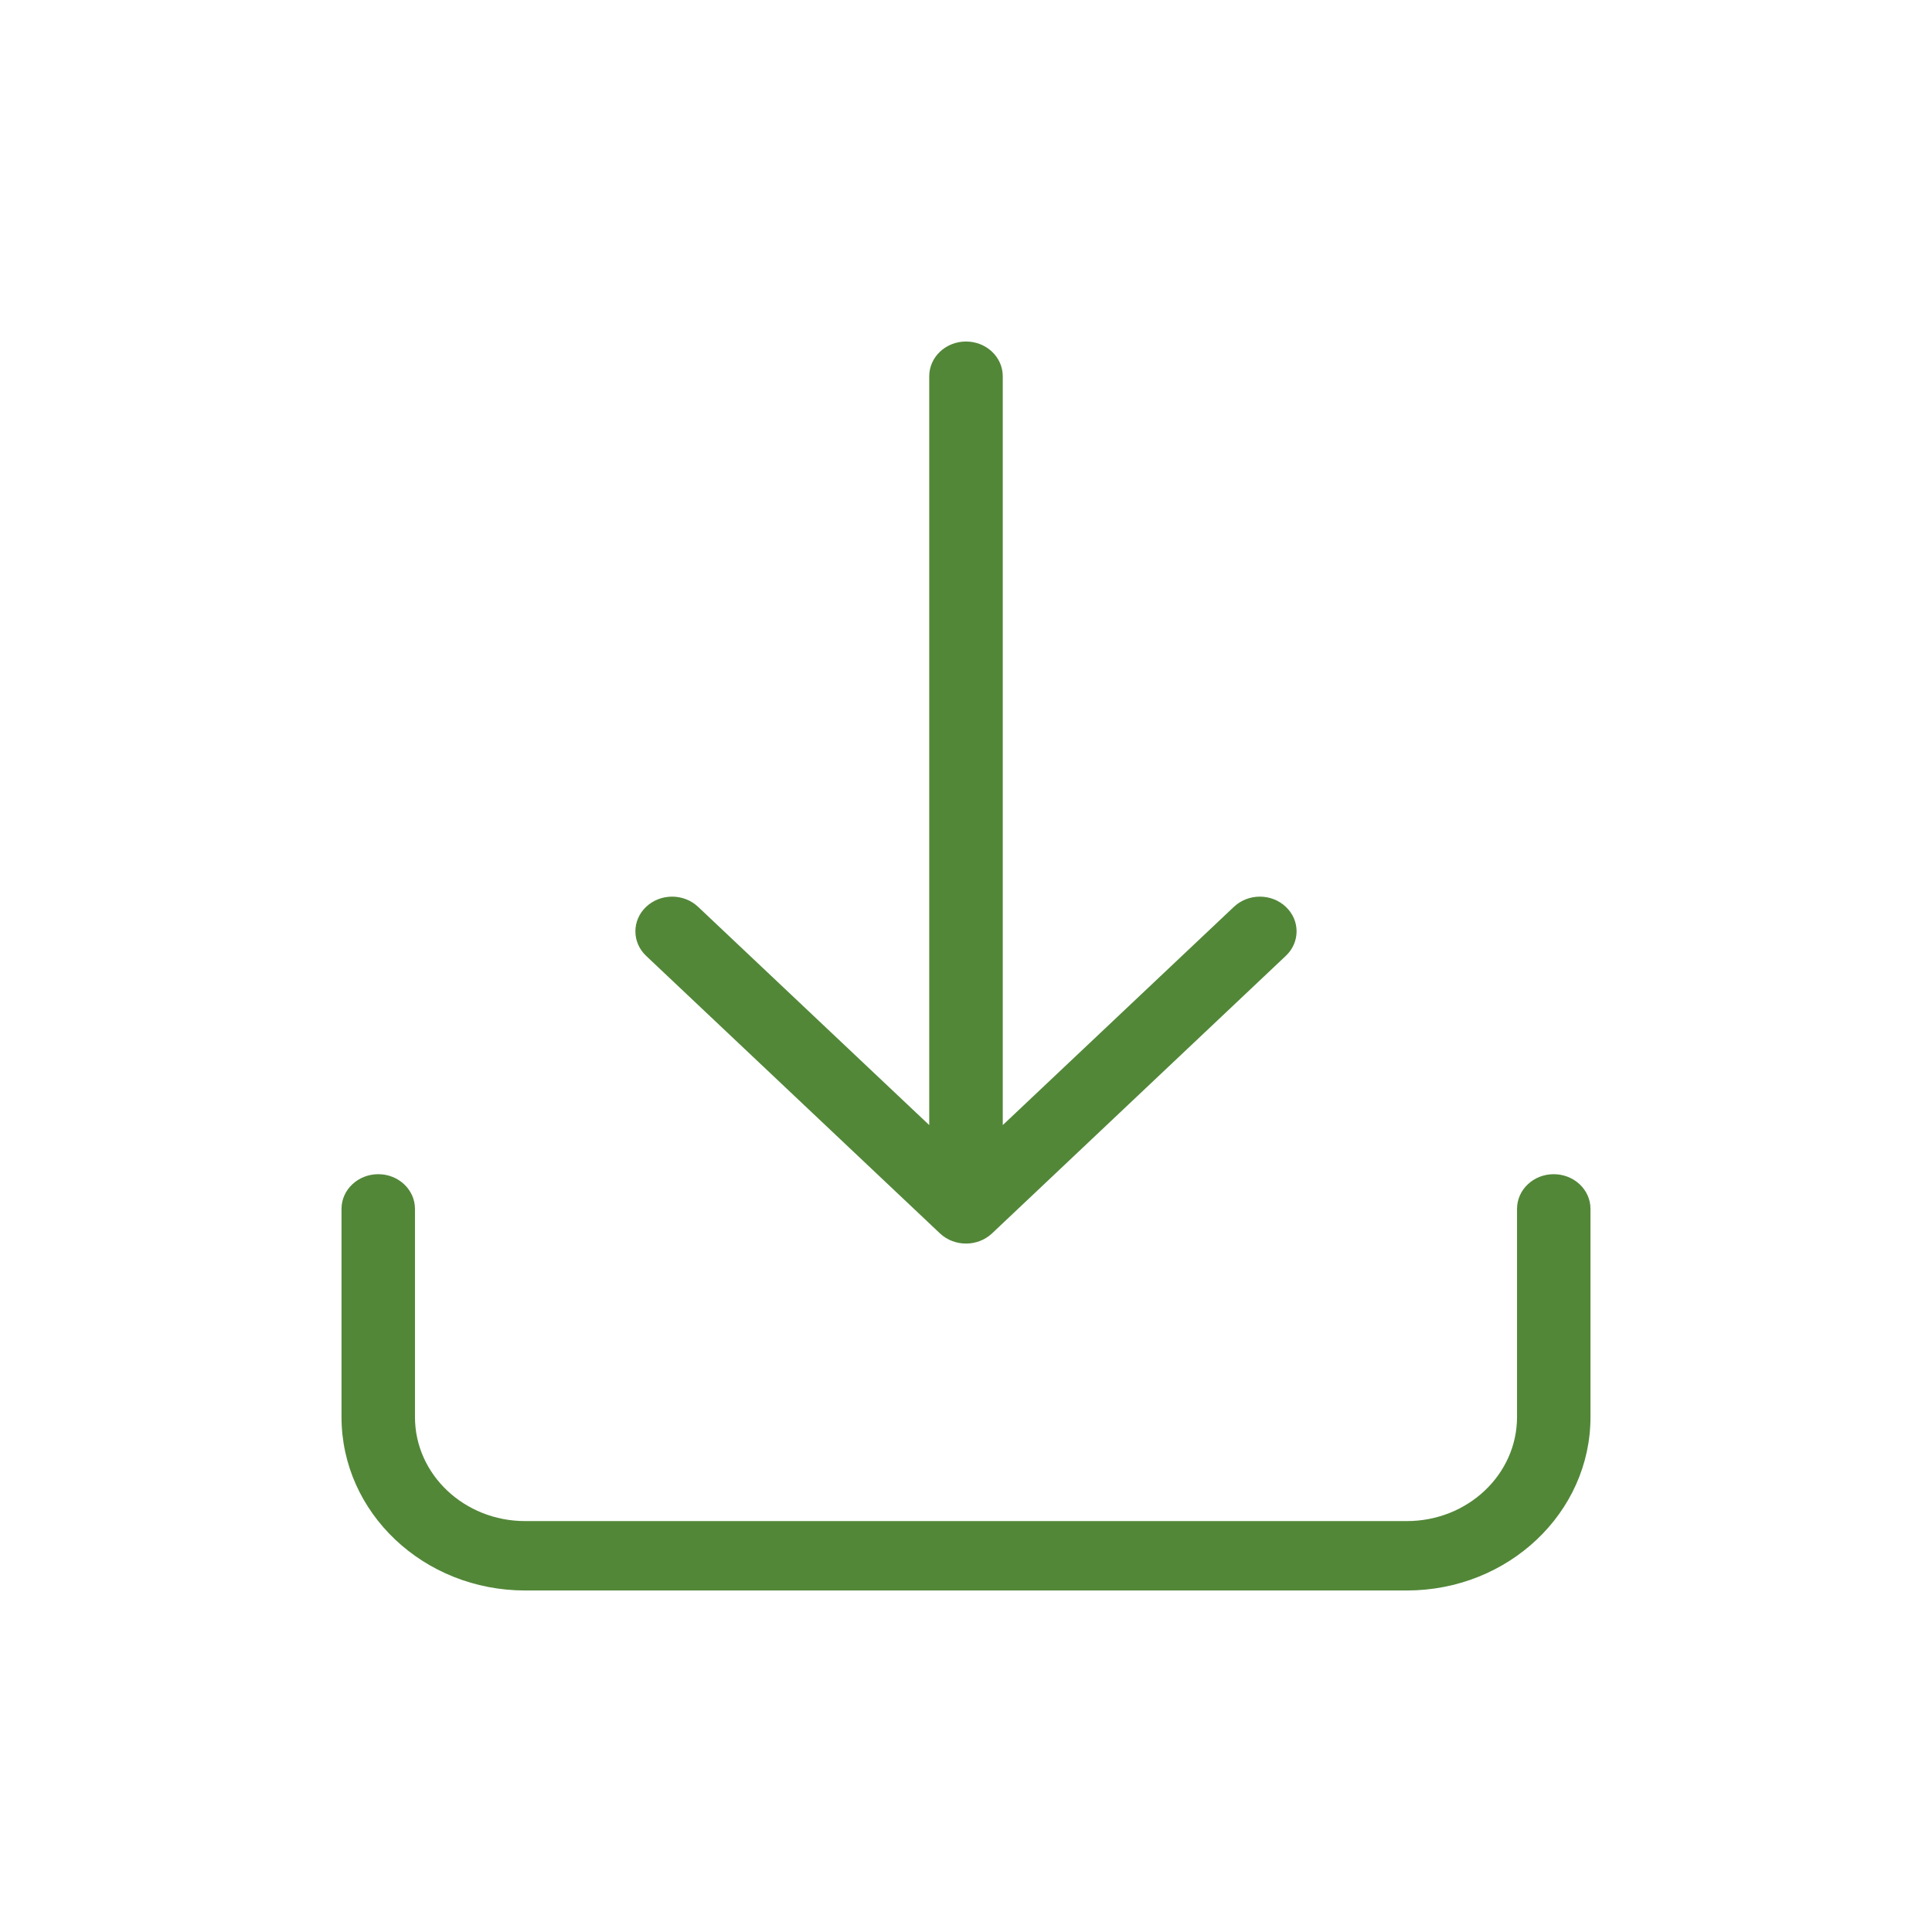 <?xml version="1.0" encoding="UTF-8" standalone="no"?>
<!DOCTYPE svg PUBLIC "-//W3C//DTD SVG 1.1//EN" "http://www.w3.org/Graphics/SVG/1.1/DTD/svg11.dtd">
<svg xmlns:dc="http://purl.org/dc/elements/1.1/" xmlns="http://www.w3.org/2000/svg" xmlns:xl="http://www.w3.org/1999/xlink" version="1.1" viewBox="269.991 -3393.986 24.75 24.75" width="24.75" height="24.75">
  <defs/>
  <g id="SOURCES" stroke="none" stroke-opacity="1" fill="none" stroke-dasharray="none" fill-opacity="1">
    <title>SOURCES</title>
    <g id="SOURCES_Calque_1">
      <title>Calque 1</title>
      <g id="Graphic_6313">
        <path d="M 282.837 -3379.573 L 285.798 -3382.369 C 285.982 -3382.543 286.28 -3382.543 286.463 -3382.369 C 286.647 -3382.196 286.647 -3381.914 286.463 -3381.741 L 282.699 -3378.185 C 282.515 -3378.012 282.217 -3378.012 282.033 -3378.185 L 278.268 -3381.741 C 278.085 -3381.914 278.085 -3382.196 278.268 -3382.369 C 278.452 -3382.543 278.75 -3382.543 278.934 -3382.369 L 281.895 -3379.573 L 281.895 -3389.166 C 281.895 -3389.412 282.106 -3389.611 282.366 -3389.611 C 282.626 -3389.611 282.837 -3389.412 282.837 -3389.166 Z M 289.425 -3378.5 C 289.425 -3378.745 289.635 -3378.944 289.895 -3378.944 C 290.155 -3378.944 290.366 -3378.745 290.366 -3378.5 L 290.366 -3375.833 C 290.366 -3374.606 289.312 -3373.611 288.013 -3373.611 L 276.719 -3373.611 C 275.419 -3373.611 274.366 -3374.606 274.366 -3375.833 L 274.366 -3378.5 C 274.366 -3378.745 274.577 -3378.944 274.837 -3378.944 C 275.096 -3378.944 275.307 -3378.745 275.307 -3378.5 L 275.307 -3375.833 C 275.307 -3375.097 275.939 -3374.5 276.719 -3374.5 L 288.013 -3374.5 C 288.793 -3374.5 289.425 -3375.097 289.425 -3375.833 Z" fill="#528738"/>
      </g>
      <g id="Graphic_6318"/>
    </g>
  </g>
</svg>
